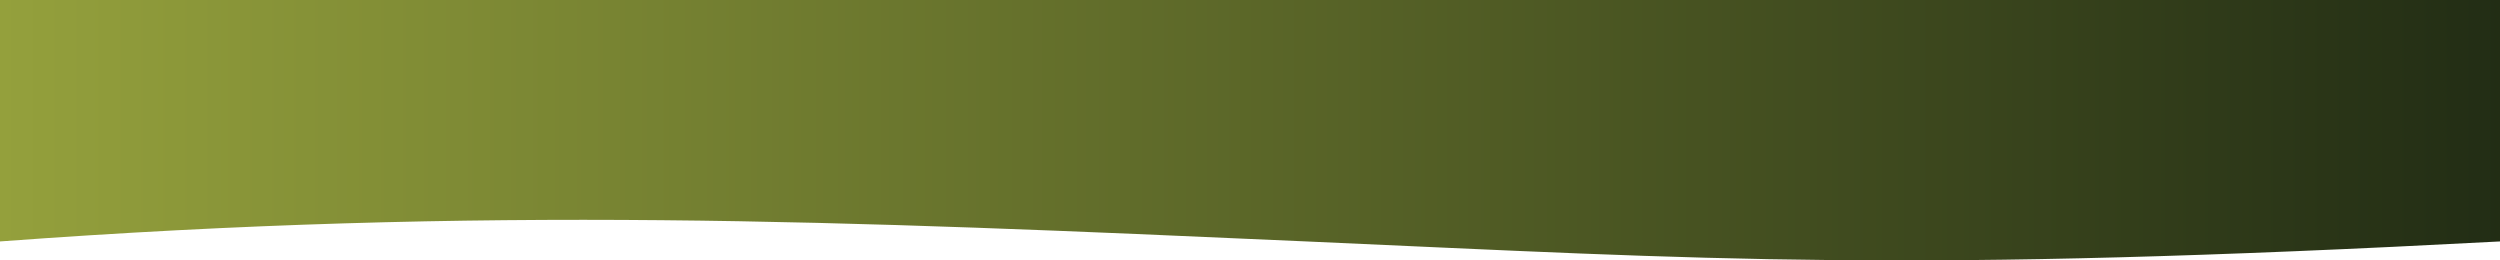 <svg width="1920" height="200" viewBox="0 0 1920 200" fill="none" xmlns="http://www.w3.org/2000/svg">
<path d="M0 185.423V0H1920V185.423C1461.76 209.709 1315.84 199.328 1003.31 185.423C646.974 169.569 373.76 157.801 0 185.423Z" fill="url(#paint0_linear_56_4124)"/>
<defs>
<linearGradient id="paint0_linear_56_4124" x1="0" y1="145.977" x2="1988.17" y2="145.977" gradientUnits="userSpaceOnUse">
<stop stop-color="#94A03C"/>
<stop offset="1" stop-color="#1E2913"/>
</linearGradient>
</defs>
</svg>
